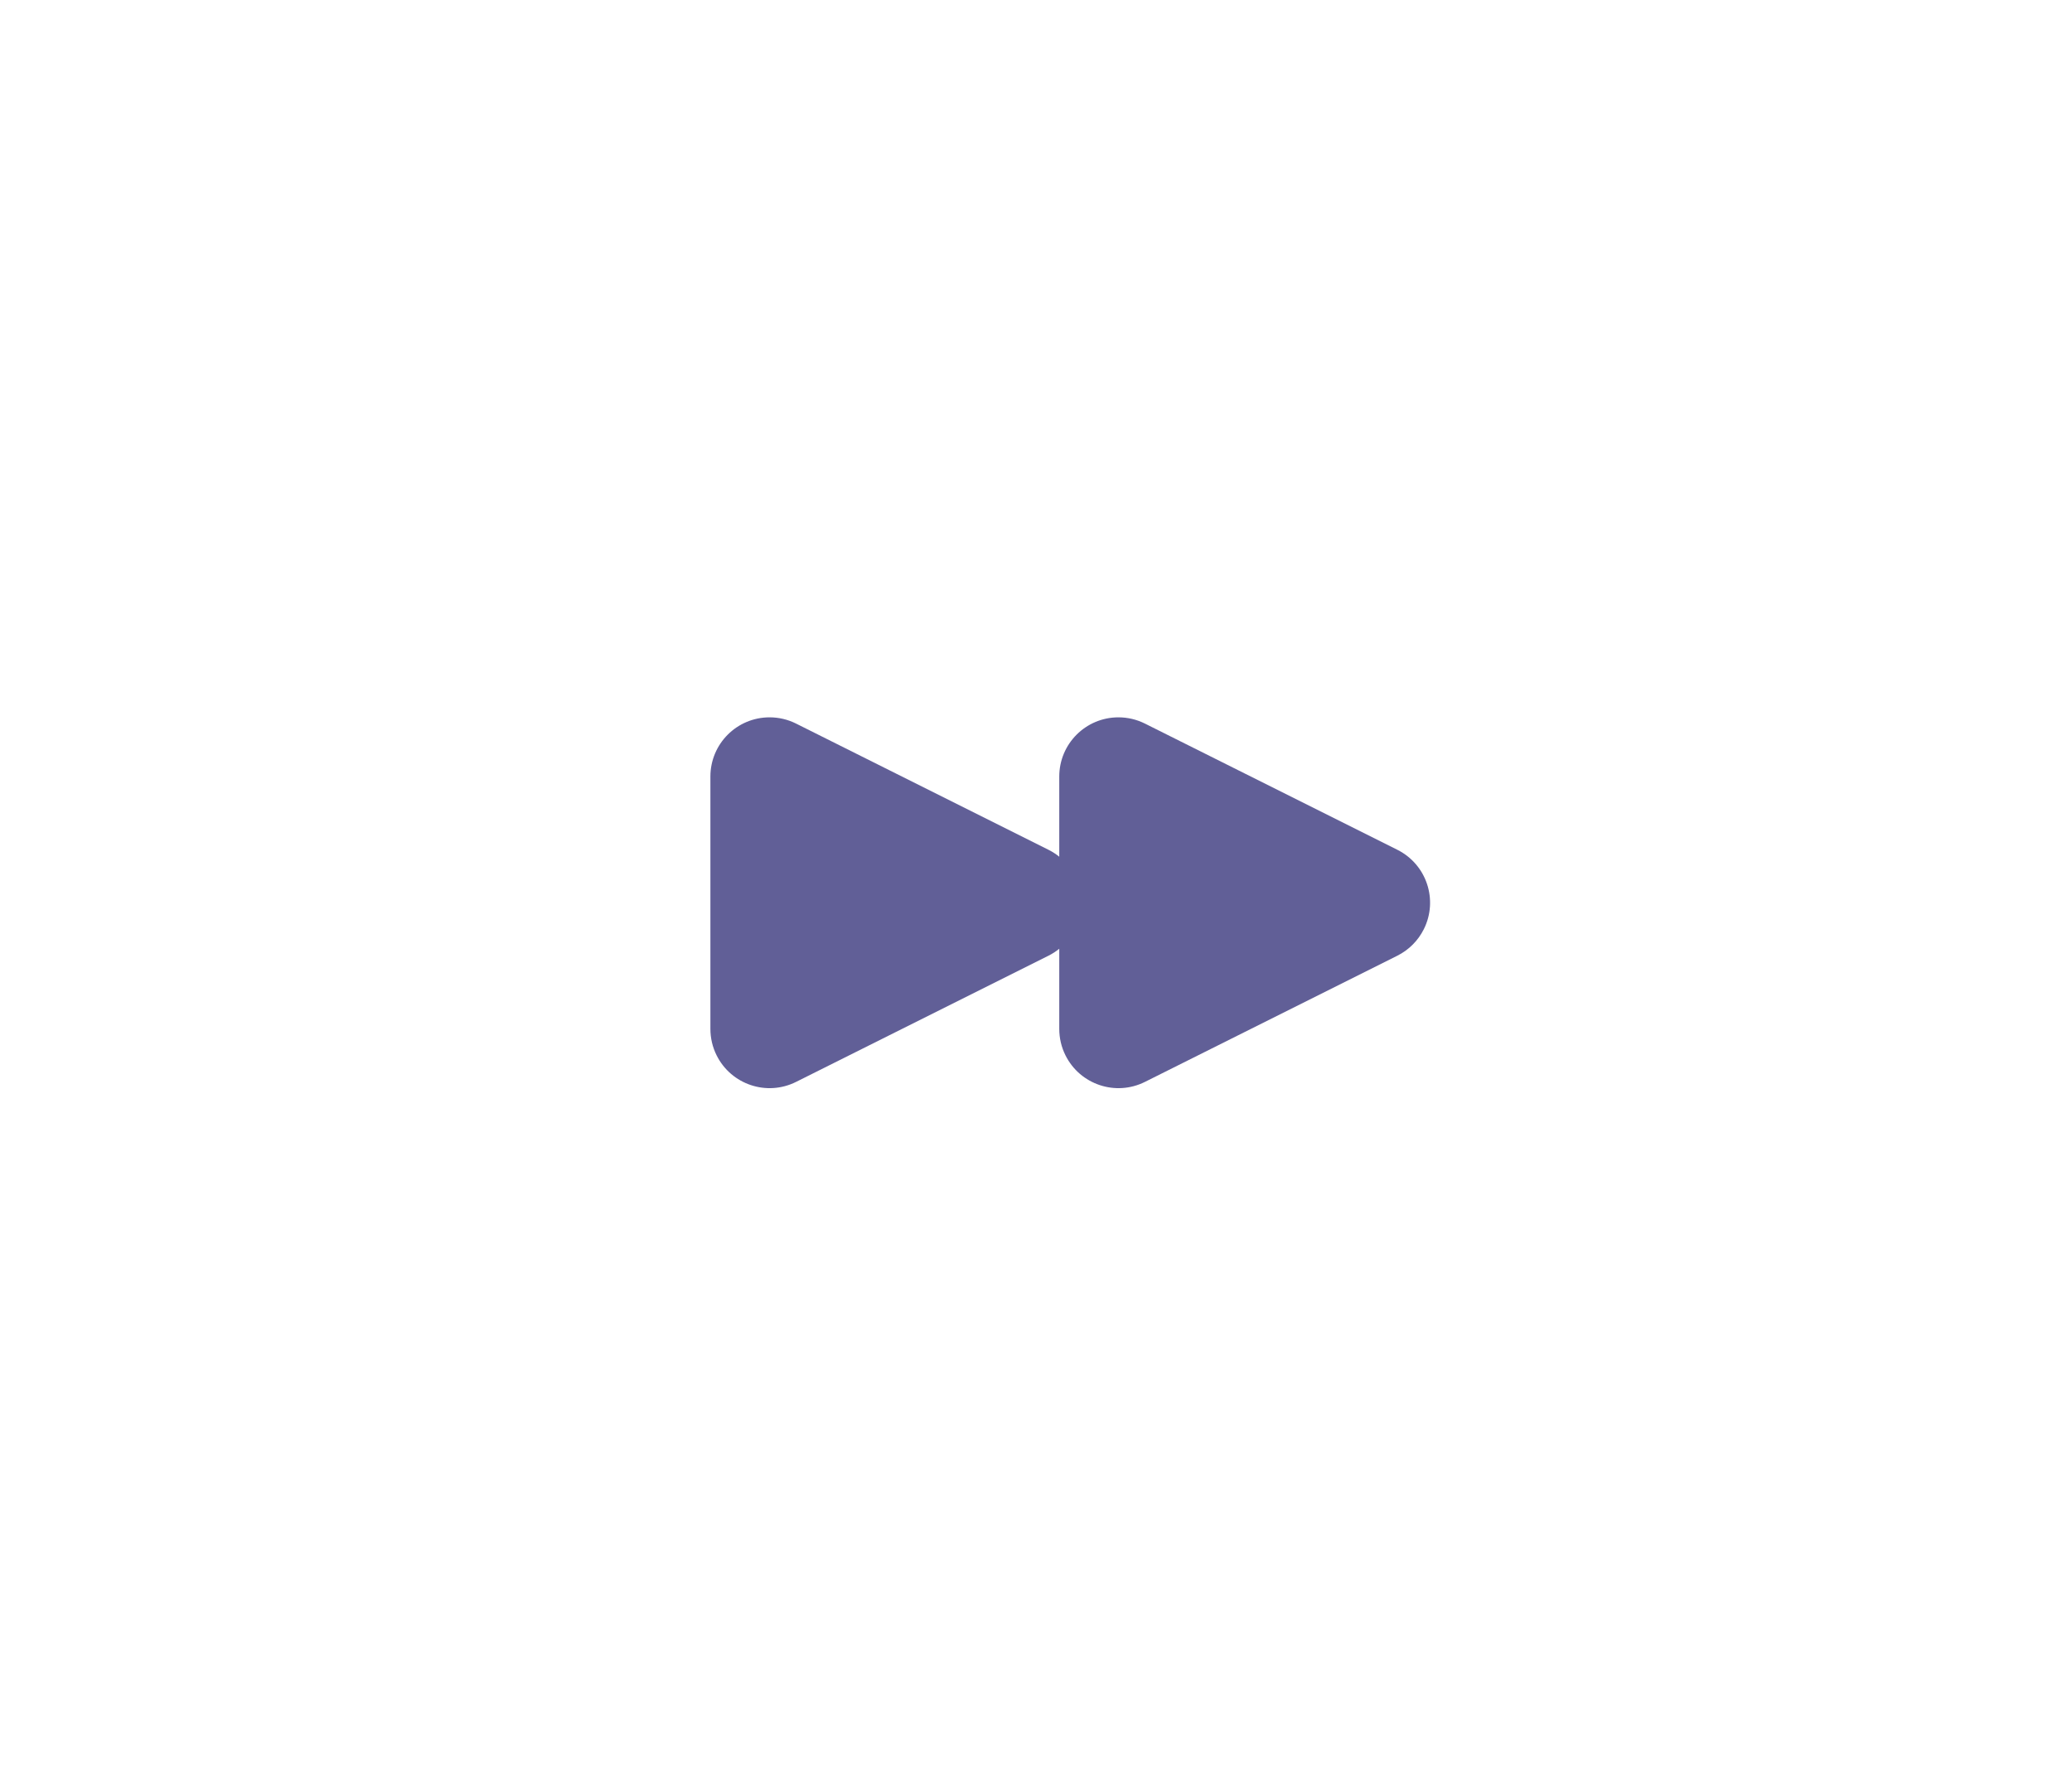 <?xml version="1.0" encoding="UTF-8"?>
<svg width="70px" height="60px" viewBox="0 0 70 60" version="1.1" xmlns="http://www.w3.org/2000/svg" xmlns:xlink="http://www.w3.org/1999/xlink">
    <!-- Generator: Sketch 49.1 (51147) - http://www.bohemiancoding.com/sketch -->
    <title>Forward Passive 2</title>
    <desc>Created with Sketch.</desc>
    <defs></defs>
    <g id="Page-1" stroke="none" stroke-width="1" fill="none" fill-rule="evenodd">
        <g id="Controls-Play" transform="translate(-103, -150)">
            <g id="Player" transform="translate(32, 150)">
                <g id="Forward-Passive-2" transform="translate(71, 0)">
                    <rect id="Bg-player-Copy-3" fill="#FFFFFF" x="0" y="0" width="70" height="60"></rect>
                    <path d="M35.786,28.945 L35.786,26.236 C35.786,25.131 36.681,24.236 37.786,24.236 C38.096,24.236 38.402,24.308 38.68,24.447 L47.208,28.711 C48.196,29.205 48.596,30.406 48.102,31.394 C47.909,31.781 47.595,32.095 47.208,32.289 L38.68,36.553 C37.692,37.047 36.491,36.646 35.997,35.658 C35.858,35.381 35.786,35.074 35.786,34.764 L35.786,32.055 C35.674,32.145 35.552,32.224 35.422,32.289 L26.894,36.553 C25.906,37.047 24.705,36.646 24.211,35.658 C24.072,35.381 24,35.074 24,34.764 L24,26.236 C24,25.131 24.895,24.236 26,24.236 C26.31,24.236 26.617,24.308 26.894,24.447 L35.422,28.711 C35.554,28.777 35.676,28.856 35.786,28.945 Z" id="Combined-Shape" fill="#615F97"></path>
                </g>
            </g>
        </g>
    </g>
</svg>